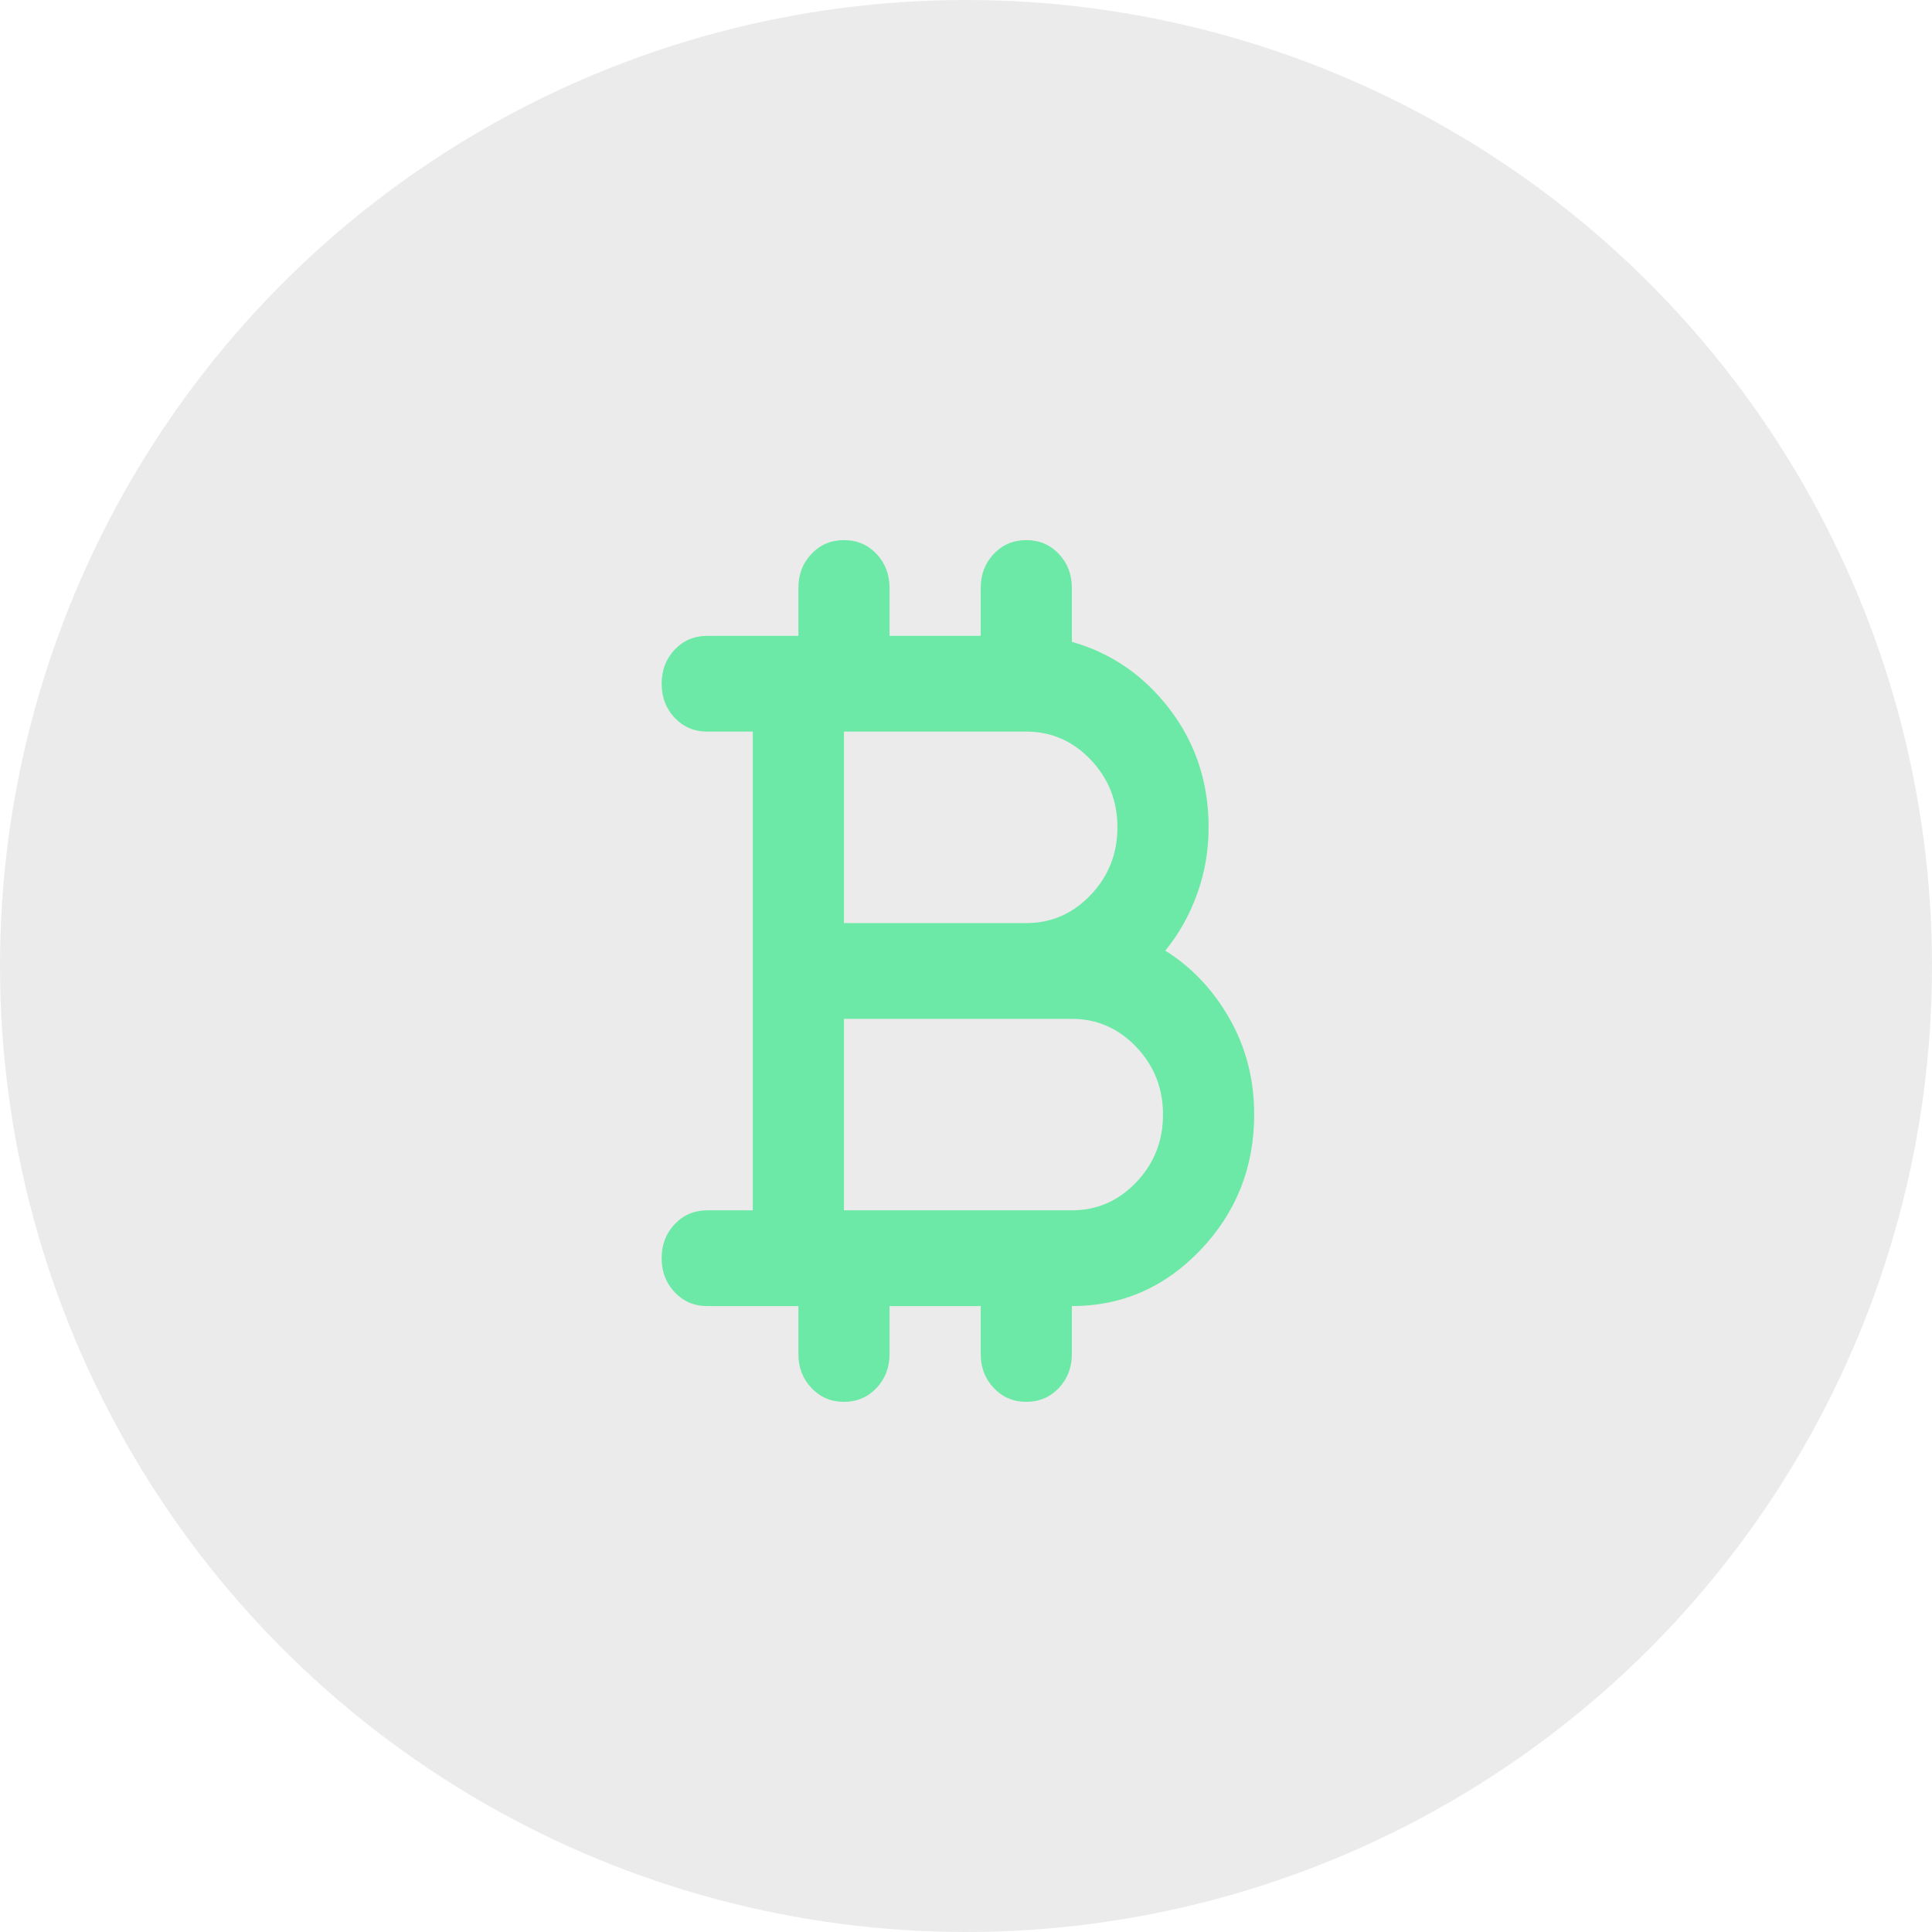 <svg width="73" height="73" viewBox="0 0 73 73" fill="none" xmlns="http://www.w3.org/2000/svg">
<circle opacity="0.5" cx="36.5" cy="36.5" r="36.5" fill="#D9D9D9"/>
<path d="M31.889 52.968C31.401 52.968 30.992 52.794 30.663 52.447C30.332 52.101 30.167 51.672 30.167 51.159V49.35H26.722C26.234 49.35 25.825 49.177 25.494 48.829C25.165 48.483 25 48.054 25 47.541C25 47.029 25.165 46.599 25.494 46.253C25.825 45.906 26.234 45.732 26.722 45.732H28.444V27.643H26.722C26.234 27.643 25.825 27.47 25.494 27.124C25.165 26.777 25 26.347 25 25.834C25 25.322 25.165 24.892 25.494 24.545C25.825 24.199 26.234 24.026 26.722 24.026H30.167V22.217C30.167 21.704 30.332 21.274 30.663 20.927C30.992 20.581 31.401 20.408 31.889 20.408C32.377 20.408 32.786 20.581 33.117 20.927C33.446 21.274 33.611 21.704 33.611 22.217V24.026H37.056V22.217C37.056 21.704 37.221 21.274 37.552 20.927C37.881 20.581 38.29 20.408 38.778 20.408C39.266 20.408 39.675 20.581 40.006 20.927C40.335 21.274 40.5 21.704 40.5 22.217V24.252C41.993 24.674 43.227 25.525 44.203 26.806C45.179 28.088 45.667 29.573 45.667 31.261C45.667 32.136 45.523 32.972 45.236 33.77C44.949 34.57 44.547 35.286 44.031 35.919C45.035 36.552 45.846 37.411 46.462 38.497C47.08 39.582 47.389 40.788 47.389 42.115C47.389 44.104 46.714 45.808 45.365 47.225C44.016 48.642 42.394 49.35 40.5 49.35V51.159C40.5 51.672 40.335 52.101 40.006 52.447C39.675 52.794 39.266 52.968 38.778 52.968C38.29 52.968 37.881 52.794 37.552 52.447C37.221 52.101 37.056 51.672 37.056 51.159V49.35H33.611V51.159C33.611 51.672 33.446 52.101 33.117 52.447C32.786 52.794 32.377 52.968 31.889 52.968ZM31.889 34.879H38.778C39.725 34.879 40.536 34.524 41.211 33.815C41.885 33.108 42.222 32.256 42.222 31.261C42.222 30.266 41.885 29.414 41.211 28.705C40.536 27.997 39.725 27.643 38.778 27.643H31.889V34.879ZM31.889 45.732H40.5C41.447 45.732 42.258 45.379 42.934 44.671C43.608 43.962 43.944 43.109 43.944 42.115C43.944 41.12 43.608 40.268 42.934 39.559C42.258 38.851 41.447 38.497 40.5 38.497H31.889V45.732Z" fill="#6CE9A6"/>
</svg>
